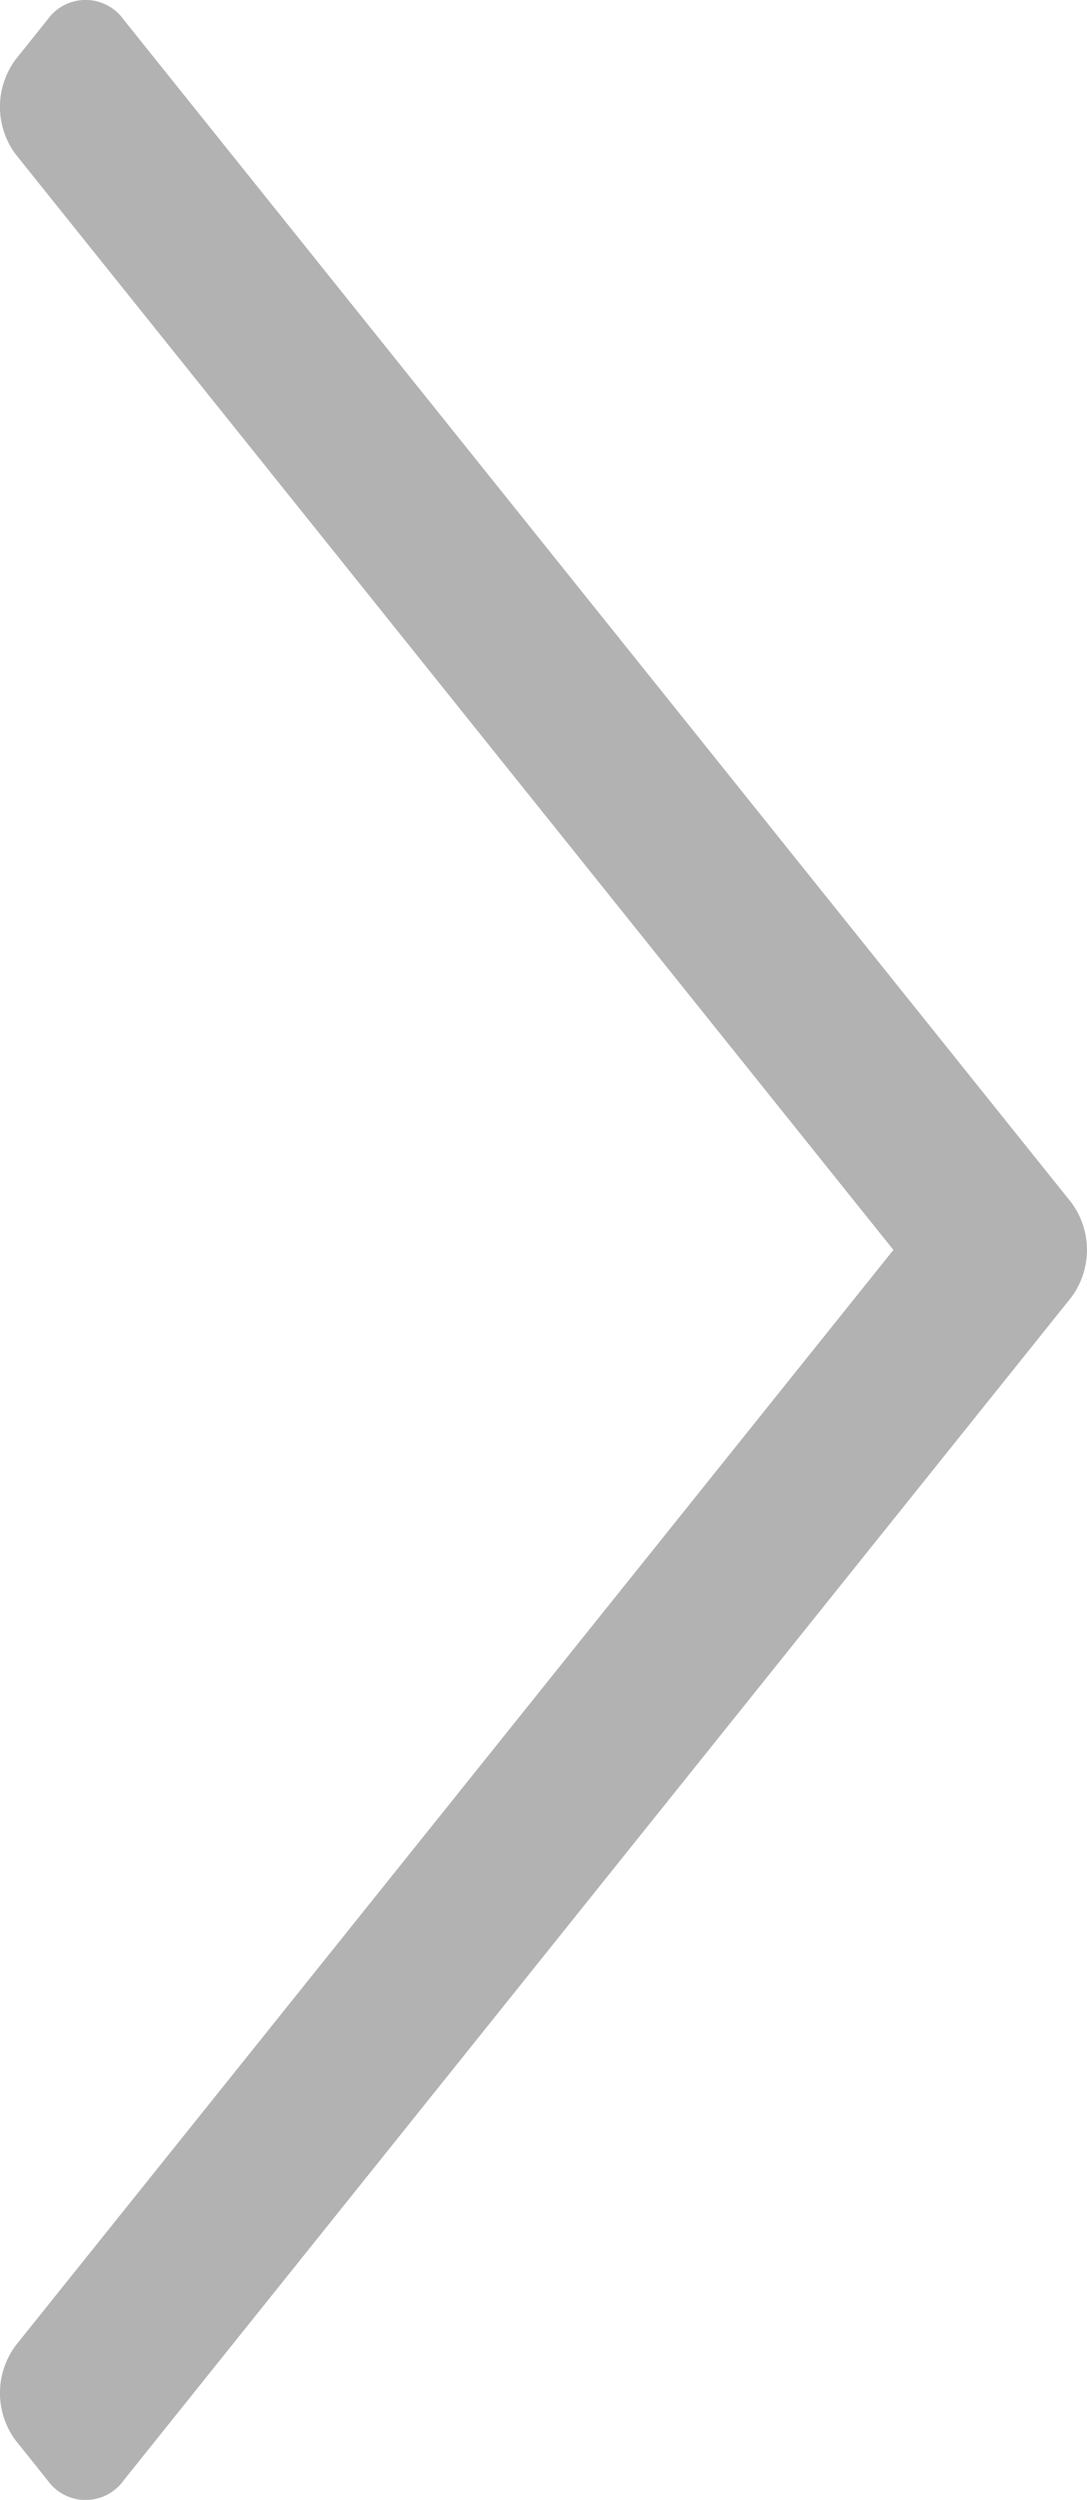 <svg id="arrow-next" xmlns="http://www.w3.org/2000/svg" width="15.664" height="36" viewBox="0 0 15.664 36">
  <path id="arrow" d="M1.233,149.919l.571.457a1.145,1.145,0,0,0,1.37,0L18.95,137.729l15.776,12.647a1.145,1.145,0,0,0,1.37,0l.571-.457a.673.673,0,0,0,0-1.1L19.635,135.167a1.145,1.145,0,0,0-1.37,0L1.233,148.821A.673.673,0,0,0,1.233,149.919Z" transform="translate(150.603 -0.95) rotate(90)" fill="#b2b2b2"/>
</svg>
